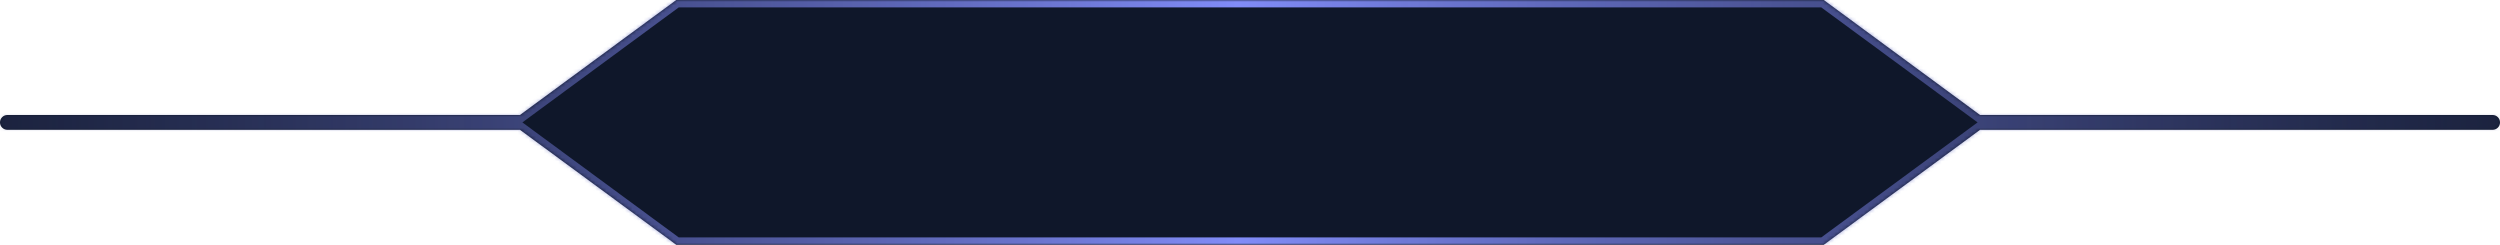 <svg width="674" height="66" viewBox="0 0 674 66" fill="none" xmlns="http://www.w3.org/2000/svg">
<g clip-path="url(#clip0_2872_4315)">
<mask id="path-1-inside-1_2872_4315" fill="white">
<path fill-rule="evenodd" clip-rule="evenodd" d="M491.679 0L514.107 16.5L533.817 31H672C673.105 31 674 31.895 674 33C674 34.105 673.105 35 672 35H533.817L514.107 49.5L491.679 66H182.321L159.893 49.5L140.183 35H2C0.895 35 0 34.105 0 33C0 31.895 0.895 31 2 31H140.183L159.893 16.5L182.321 0H491.679Z"/>
</mask>
<path fill-rule="evenodd" clip-rule="evenodd" d="M491.679 0L514.107 16.5L533.817 31H672C673.105 31 674 31.895 674 33C674 34.105 673.105 35 672 35H533.817L514.107 49.5L491.679 66H182.321L159.893 49.5L140.183 35H2C0.895 35 0 34.105 0 33C0 31.895 0.895 31 2 31H140.183L159.893 16.5L182.321 0H491.679Z" fill="#0F172A"/>
<path d="M514.107 16.5L512.922 18.111L512.922 18.111L514.107 16.5ZM491.679 0L492.864 -1.611L492.335 -2H491.679V0ZM533.817 31L532.632 32.611L533.161 33H533.817V31ZM533.817 35V33H533.161L532.632 33.389L533.817 35ZM514.107 49.5L512.922 47.889L512.922 47.889L514.107 49.5ZM491.679 66V68H492.335L492.864 67.611L491.679 66ZM182.321 66L181.136 67.611L181.665 68H182.321V66ZM159.893 49.5L158.708 51.111L158.708 51.111L159.893 49.5ZM140.183 35L141.368 33.389L140.84 33H140.183V35ZM140.183 31V33H140.84L141.368 32.611L140.183 31ZM159.893 16.5L158.708 14.889L158.708 14.889L159.893 16.5ZM182.321 0V-2H181.665L181.136 -1.611L182.321 0ZM515.292 14.889L492.864 -1.611L490.494 1.611L512.922 18.111L515.292 14.889ZM535.002 29.389L515.292 14.889L512.922 18.111L532.632 32.611L535.002 29.389ZM533.817 33H672V29H533.817V33ZM672 33H676C676 30.791 674.209 29 672 29V33ZM672 33V37C674.209 37 676 35.209 676 33H672ZM672 33H533.817V37H672V33ZM515.292 51.111L535.002 36.611L532.632 33.389L512.922 47.889L515.292 51.111ZM492.864 67.611L515.292 51.111L512.922 47.889L490.494 64.389L492.864 67.611ZM182.321 68H491.679V64H182.321V68ZM158.708 51.111L181.136 67.611L183.507 64.389L161.078 47.889L158.708 51.111ZM138.998 36.611L158.708 51.111L161.078 47.889L141.368 33.389L138.998 36.611ZM140.183 33H2V37H140.183V33ZM2 33H-2C-2 35.209 -0.209 37 2 37V33ZM2 33V29C-0.209 29 -2 30.791 -2 33H2ZM2 33H140.183V29H2V33ZM158.708 14.889L138.998 29.389L141.368 32.611L161.078 18.111L158.708 14.889ZM181.136 -1.611L158.708 14.889L161.078 18.111L183.507 1.611L181.136 -1.611ZM491.679 -2H182.321V2H491.679V-2Z" fill="url(#paint0_linear_2872_4315)" mask="url(#path-1-inside-1_2872_4315)"/>
</g>
<defs>
<linearGradient id="paint0_linear_2872_4315" x1="0" y1="33" x2="674" y2="33" gradientUnits="userSpaceOnUse">
<stop stop-color="#4C5292" stop-opacity="0.2"/>
<stop offset="0.495" stop-color="#818CF8"/>
<stop offset="1" stop-color="#4C5292" stop-opacity="0.2"/>
</linearGradient>
<clipPath id="clip0_2872_4315">
<rect width="674" height="66" fill="white"/>
</clipPath>
</defs>
</svg>
